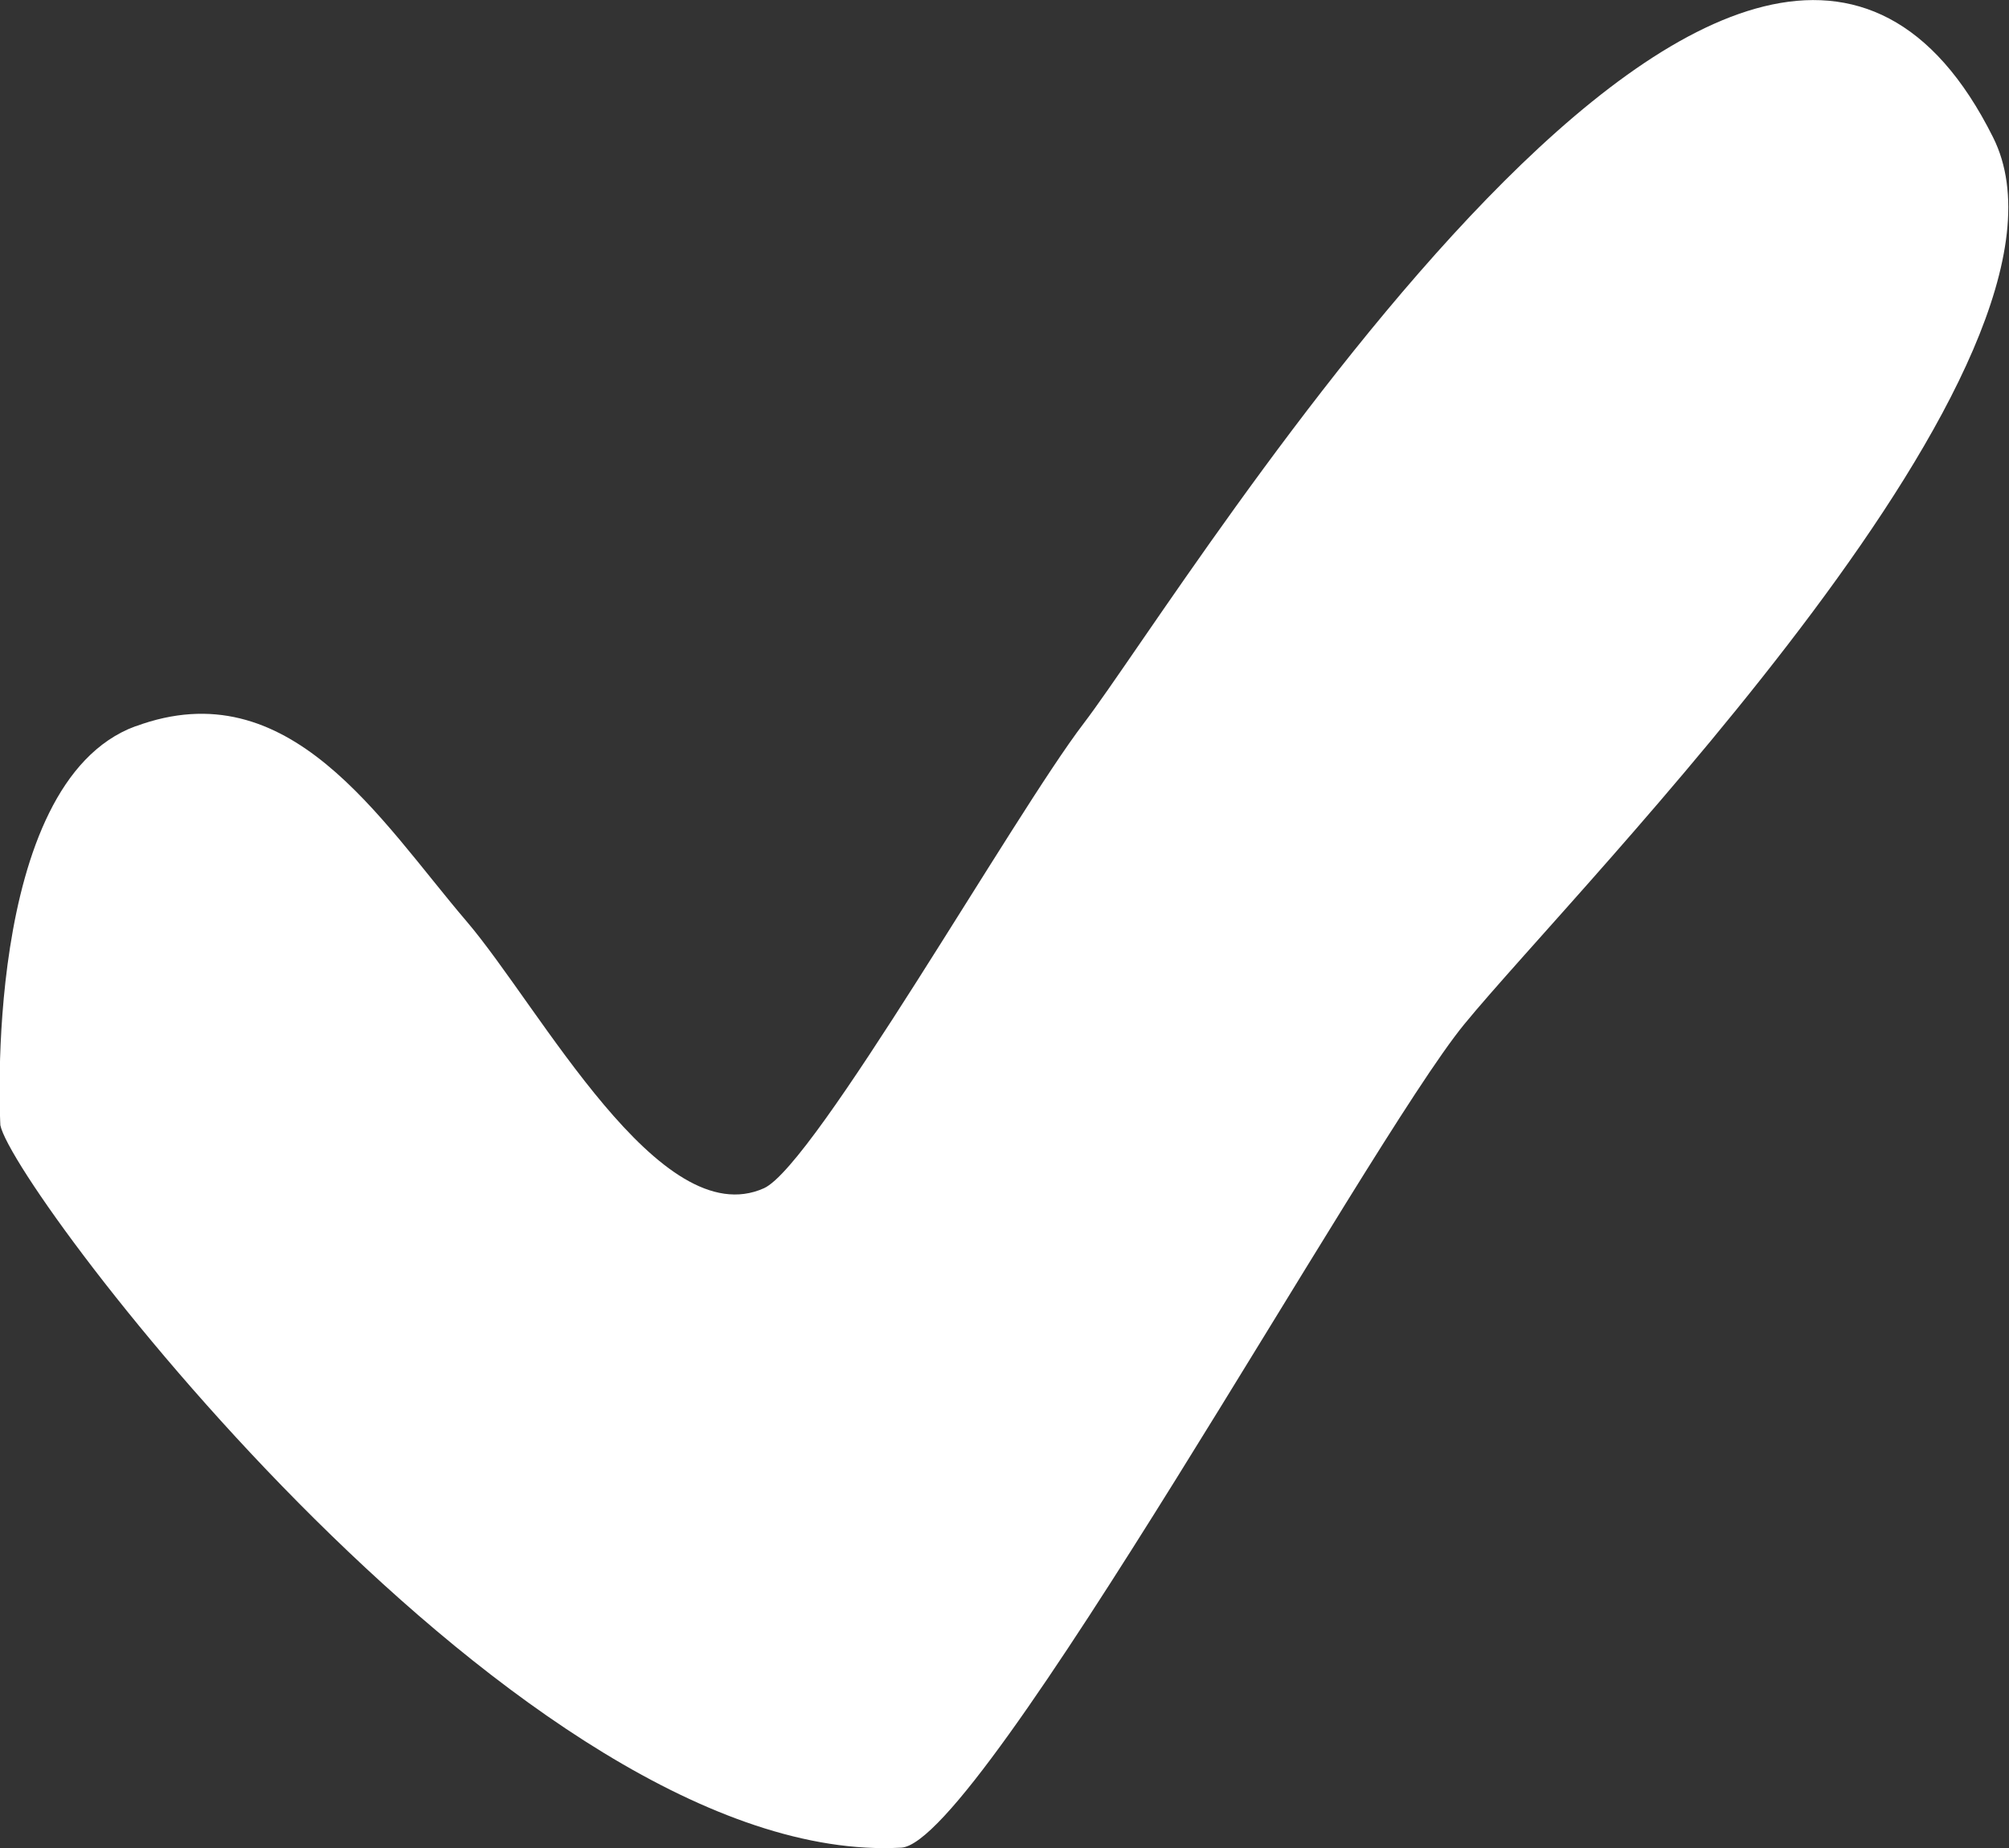 <svg version="1.1" xmlns="http://www.w3.org/2000/svg" xmlns:xlink="http://www.w3.org/1999/xlink" width="5.675" height="5.221" viewBox="0,0,5.675,5.221"><rect x="0" y="0" width="5.675" height="5.221" fill="#333333" stroke="none"/><g transform="translate(-237.163,-177.389)"><g data-paper-data="{&quot;isPaintingLayer&quot;:true}" fill="#ffffff" fill-rule="nonzero" stroke="none" stroke-width="0.5" stroke-linecap="butt" stroke-linejoin="miter" stroke-miterlimit="10" stroke-dasharray="" stroke-dashoffset="0" style="mix-blend-mode: normal"><path d="M237.546,179.441c0.435,-0.161 0.689,0.263 0.935,0.551c0.209,0.245 0.546,0.886 0.84,0.754c0.144,-0.065 0.705,-1.054 0.903,-1.313c0.294,-0.385 1.889,-3.018 2.569,-1.656c0.313,0.625 -1.174,2.115 -1.494,2.506c-0.276,0.337 -1.365,2.314 -1.59,2.326c-1.062,0.059 -2.507,-1.853 -2.545,-2.041c0,0 -0.054,-0.965 0.381,-1.127z"/></g></g></svg>